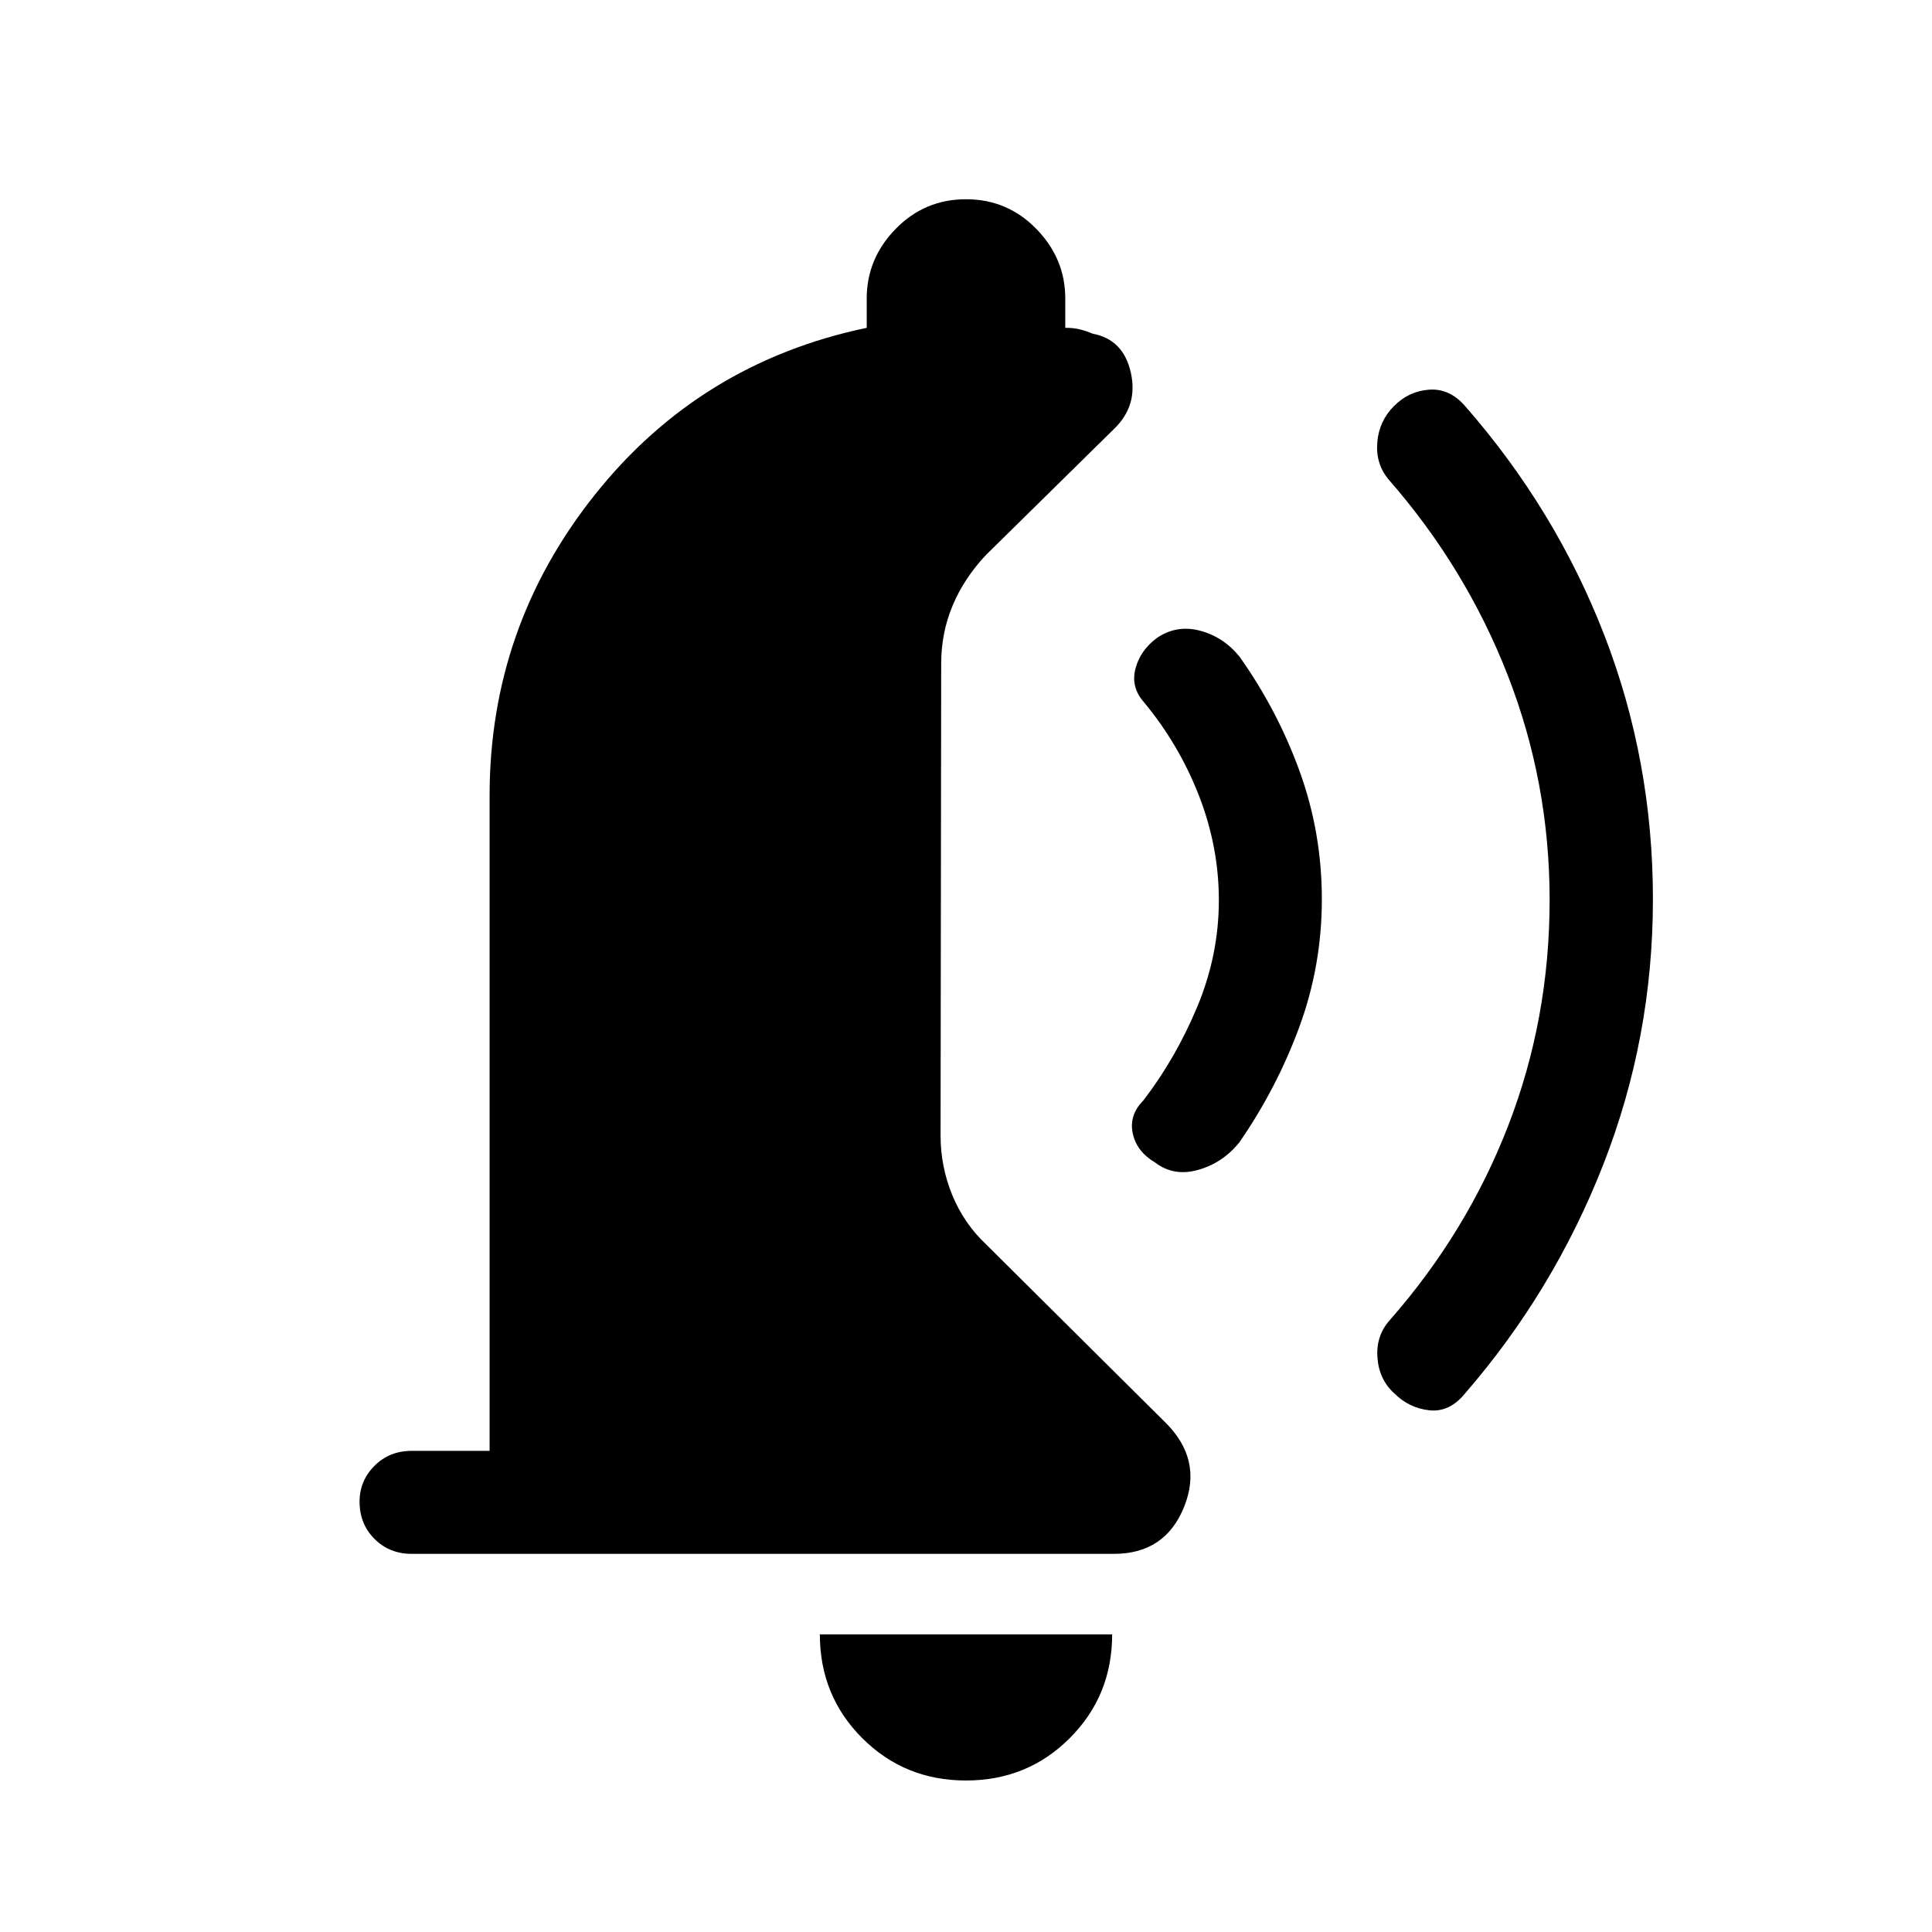 <svg xmlns="http://www.w3.org/2000/svg" height="40" viewBox="0 -960 960 960" width="40"><path d="M656.82-513.18q0 33.03-11.19 63.46-11.19 30.44-29.89 57.49-8.28 10.15-20.42 13.55-12.14 3.4-21.4-3.71-9.18-5.43-11.07-14.48-1.9-9.05 5.2-16.23 16.13-20.95 26.86-46.64 10.73-25.7 10.73-52.95 0-26.59-9.93-52.07-9.94-25.47-27.5-46.57-6.36-7.36-4.02-16.39 2.35-9.02 10.45-15.13 9.85-6.84 21.54-3.79t19.72 12.9q18.92 26.71 29.92 57.12 11 30.41 11 63.44Zm164.51 0q0 68.85-24.66 131.82-24.67 62.97-68.7 113.74-7.66 9.46-17.74 8.39-10.08-1.08-17.54-8.54-7.46-6.8-8.25-17.68-.8-10.88 6.2-18.65 38.39-43.75 58.87-96.79Q770-453.92 770-512.85q0-58.25-20.82-111.64-20.82-53.38-59.21-97.28-6.48-7.77-5.61-18.4.87-10.62 8.33-18.09 7.46-7.46 17.54-8.12 10.08-.67 17.74 8.12 45.03 51.44 69.2 113.84 24.16 62.39 24.16 131.24ZM480-75.28q-30.51 0-51.56-21.05-21.06-21.05-21.06-51.57h145.24q0 30.52-21.06 51.57Q510.51-75.28 480-75.28ZM204.59-187.9q-11.08 0-18.5-7.42t-7.42-18.5q0-10.41 7.42-17.83 7.42-7.43 18.5-7.43h38.69v-325.54q0-83.87 52.28-149.52 52.29-65.65 135.11-82.96v-14.57q0-19.87 14.39-34.6Q459.46-861 480-861t34.94 14.73q14.39 14.73 14.39 34.6v14.57q3.85-.05 7.13.74 3.28.8 6.52 2.18 15.23 2.85 18.92 19.31 3.69 16.46-8.36 28.02l-63.59 62.59q-10.9 11.57-16.59 25.14-5.69 13.58-5.69 28.89l-.31 234.43q0 15.47 5.82 29.63Q479-352 490.05-341.62l88.88 88.31q18.87 18.54 9.48 41.98-9.38 23.43-34.89 23.43H204.59Z"/></svg>